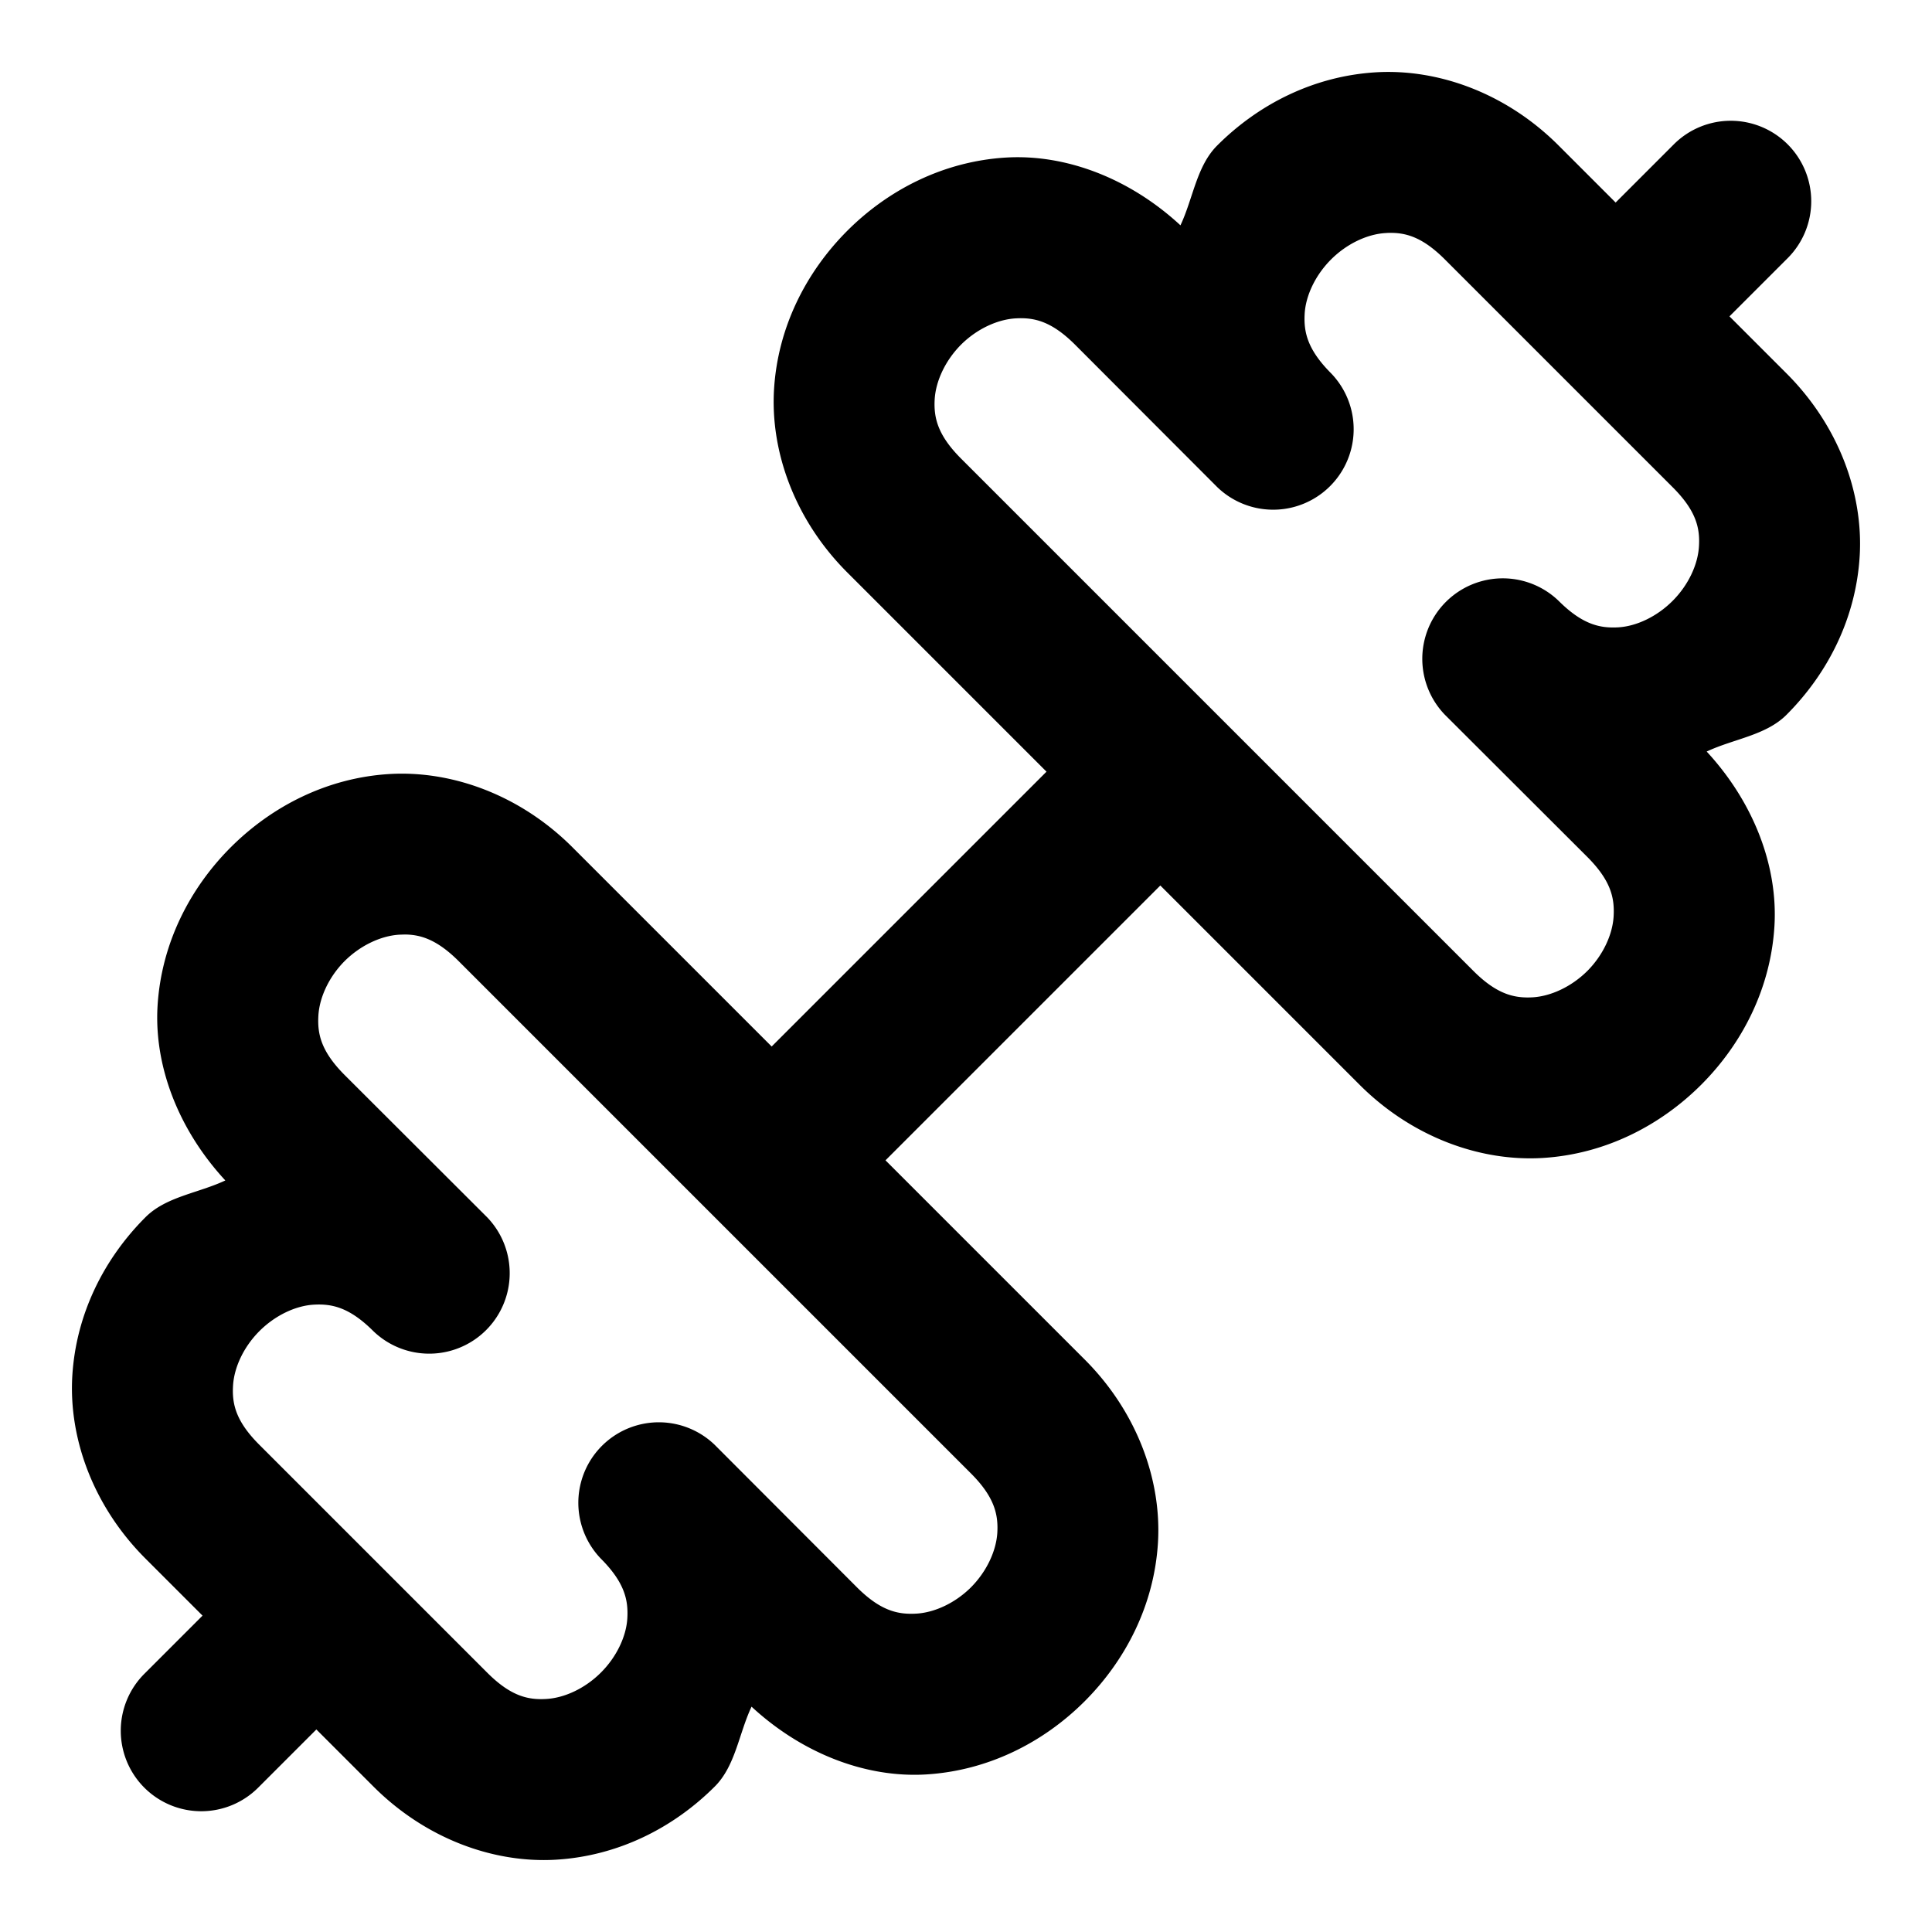 <?xml version="1.0" encoding="UTF-8" standalone="no"?>
<svg xmlns="http://www.w3.org/2000/svg" xmlns:svg="http://www.w3.org/2000/svg" width="24" height="24" viewBox="0 0 24 24" fill="currentColor" tags="barbell,weight,workout,gym" categories="navigation,sports">
  <path d="M 17.096 0.898 C 16.319 0.944 15.632 1.296 15.121 1.807 C 14.864 2.063 14.822 2.464 14.664 2.799 C 14.029 2.212 13.239 1.914 12.5 1.957 C 11.724 2.003 11.036 2.356 10.525 2.867 C 10.015 3.378 9.661 4.065 9.615 4.842 C 9.57 5.618 9.877 6.463 10.525 7.111 L 13 9.586 L 9.586 13 L 7.111 10.525 C 6.463 9.877 5.618 9.57 4.842 9.615 C 4.065 9.661 3.378 10.015 2.867 10.525 C 2.356 11.036 2.003 11.724 1.957 12.5 C 1.914 13.239 2.212 14.029 2.799 14.664 C 2.464 14.822 2.063 14.864 1.807 15.121 C 1.296 15.632 0.944 16.319 0.898 17.096 C 0.853 17.872 1.16 18.715 1.809 19.363 L 2.516 20.07 L 1.793 20.793 A 1 1 0 0 0 1.793 22.207 A 1 1 0 0 0 3.207 22.207 L 3.93 21.484 L 4.637 22.191 C 5.285 22.84 6.128 23.147 6.904 23.102 C 7.681 23.056 8.368 22.704 8.879 22.193 C 9.136 21.937 9.178 21.536 9.336 21.201 C 9.971 21.788 10.761 22.086 11.5 22.043 C 12.276 21.997 12.964 21.644 13.475 21.133 C 13.985 20.622 14.339 19.935 14.385 19.158 C 14.43 18.382 14.123 17.537 13.475 16.889 L 11 14.414 L 14.414 11 L 16.889 13.475 C 17.537 14.123 18.382 14.43 19.158 14.385 C 19.935 14.339 20.622 13.985 21.133 13.475 C 21.644 12.964 21.997 12.276 22.043 11.5 C 22.086 10.761 21.788 9.971 21.201 9.336 C 21.536 9.178 21.937 9.136 22.193 8.879 C 22.704 8.368 23.056 7.681 23.102 6.904 C 23.147 6.128 22.84 5.285 22.191 4.637 L 21.484 3.93 L 22.207 3.207 A 1 1 0 0 0 22.207 1.793 A 1 1 0 0 0 20.793 1.793 L 20.07 2.516 L 19.363 1.809 C 18.715 1.16 17.872 0.853 17.096 0.898 z M 17.297 2.893 C 17.493 2.897 17.691 2.965 17.949 3.223 L 20.777 6.051 C 21.072 6.345 21.119 6.562 21.105 6.787 C 21.092 7.013 20.974 7.268 20.777 7.465 C 20.581 7.661 20.327 7.78 20.102 7.793 C 19.876 7.806 19.658 7.759 19.363 7.465 A 1 1 0 0 0 17.949 8.879 L 19.719 10.646 C 20.013 10.941 20.058 11.157 20.045 11.383 C 20.032 11.608 19.915 11.864 19.719 12.061 C 19.522 12.257 19.267 12.375 19.041 12.389 C 18.815 12.402 18.597 12.355 18.303 12.061 L 11.939 5.697 C 11.645 5.403 11.598 5.185 11.611 4.959 C 11.625 4.733 11.743 4.478 11.939 4.281 C 12.136 4.085 12.392 3.968 12.617 3.955 C 12.843 3.942 13.059 3.987 13.354 4.281 L 15.121 6.051 A 1 1 0 0 0 16.535 4.637 C 16.241 4.342 16.194 4.124 16.207 3.898 C 16.22 3.673 16.339 3.419 16.535 3.223 C 16.732 3.026 16.987 2.908 17.213 2.895 C 17.241 2.893 17.269 2.892 17.297 2.893 z M 5.043 11.609 C 5.24 11.613 5.439 11.682 5.697 11.939 L 12.061 18.303 C 12.355 18.597 12.402 18.815 12.389 19.041 C 12.375 19.267 12.257 19.522 12.061 19.719 C 11.864 19.915 11.608 20.032 11.383 20.045 C 11.157 20.058 10.941 20.013 10.646 19.719 L 8.879 17.949 A 1 1 0 0 0 7.465 19.363 C 7.759 19.658 7.806 19.876 7.793 20.102 C 7.78 20.327 7.661 20.581 7.465 20.777 C 7.268 20.974 7.013 21.092 6.787 21.105 C 6.562 21.119 6.345 21.072 6.051 20.777 L 3.223 17.949 C 2.928 17.655 2.881 17.438 2.895 17.213 C 2.908 16.987 3.026 16.732 3.223 16.535 C 3.419 16.339 3.673 16.22 3.898 16.207 C 4.124 16.194 4.342 16.241 4.637 16.535 A 1 1 0 0 0 6.051 15.121 L 4.281 13.354 C 3.987 13.059 3.942 12.843 3.955 12.617 C 3.968 12.392 4.085 12.136 4.281 11.939 C 4.478 11.743 4.733 11.625 4.959 11.611 C 4.987 11.61 5.015 11.609 5.043 11.609 z "/>
</svg>
